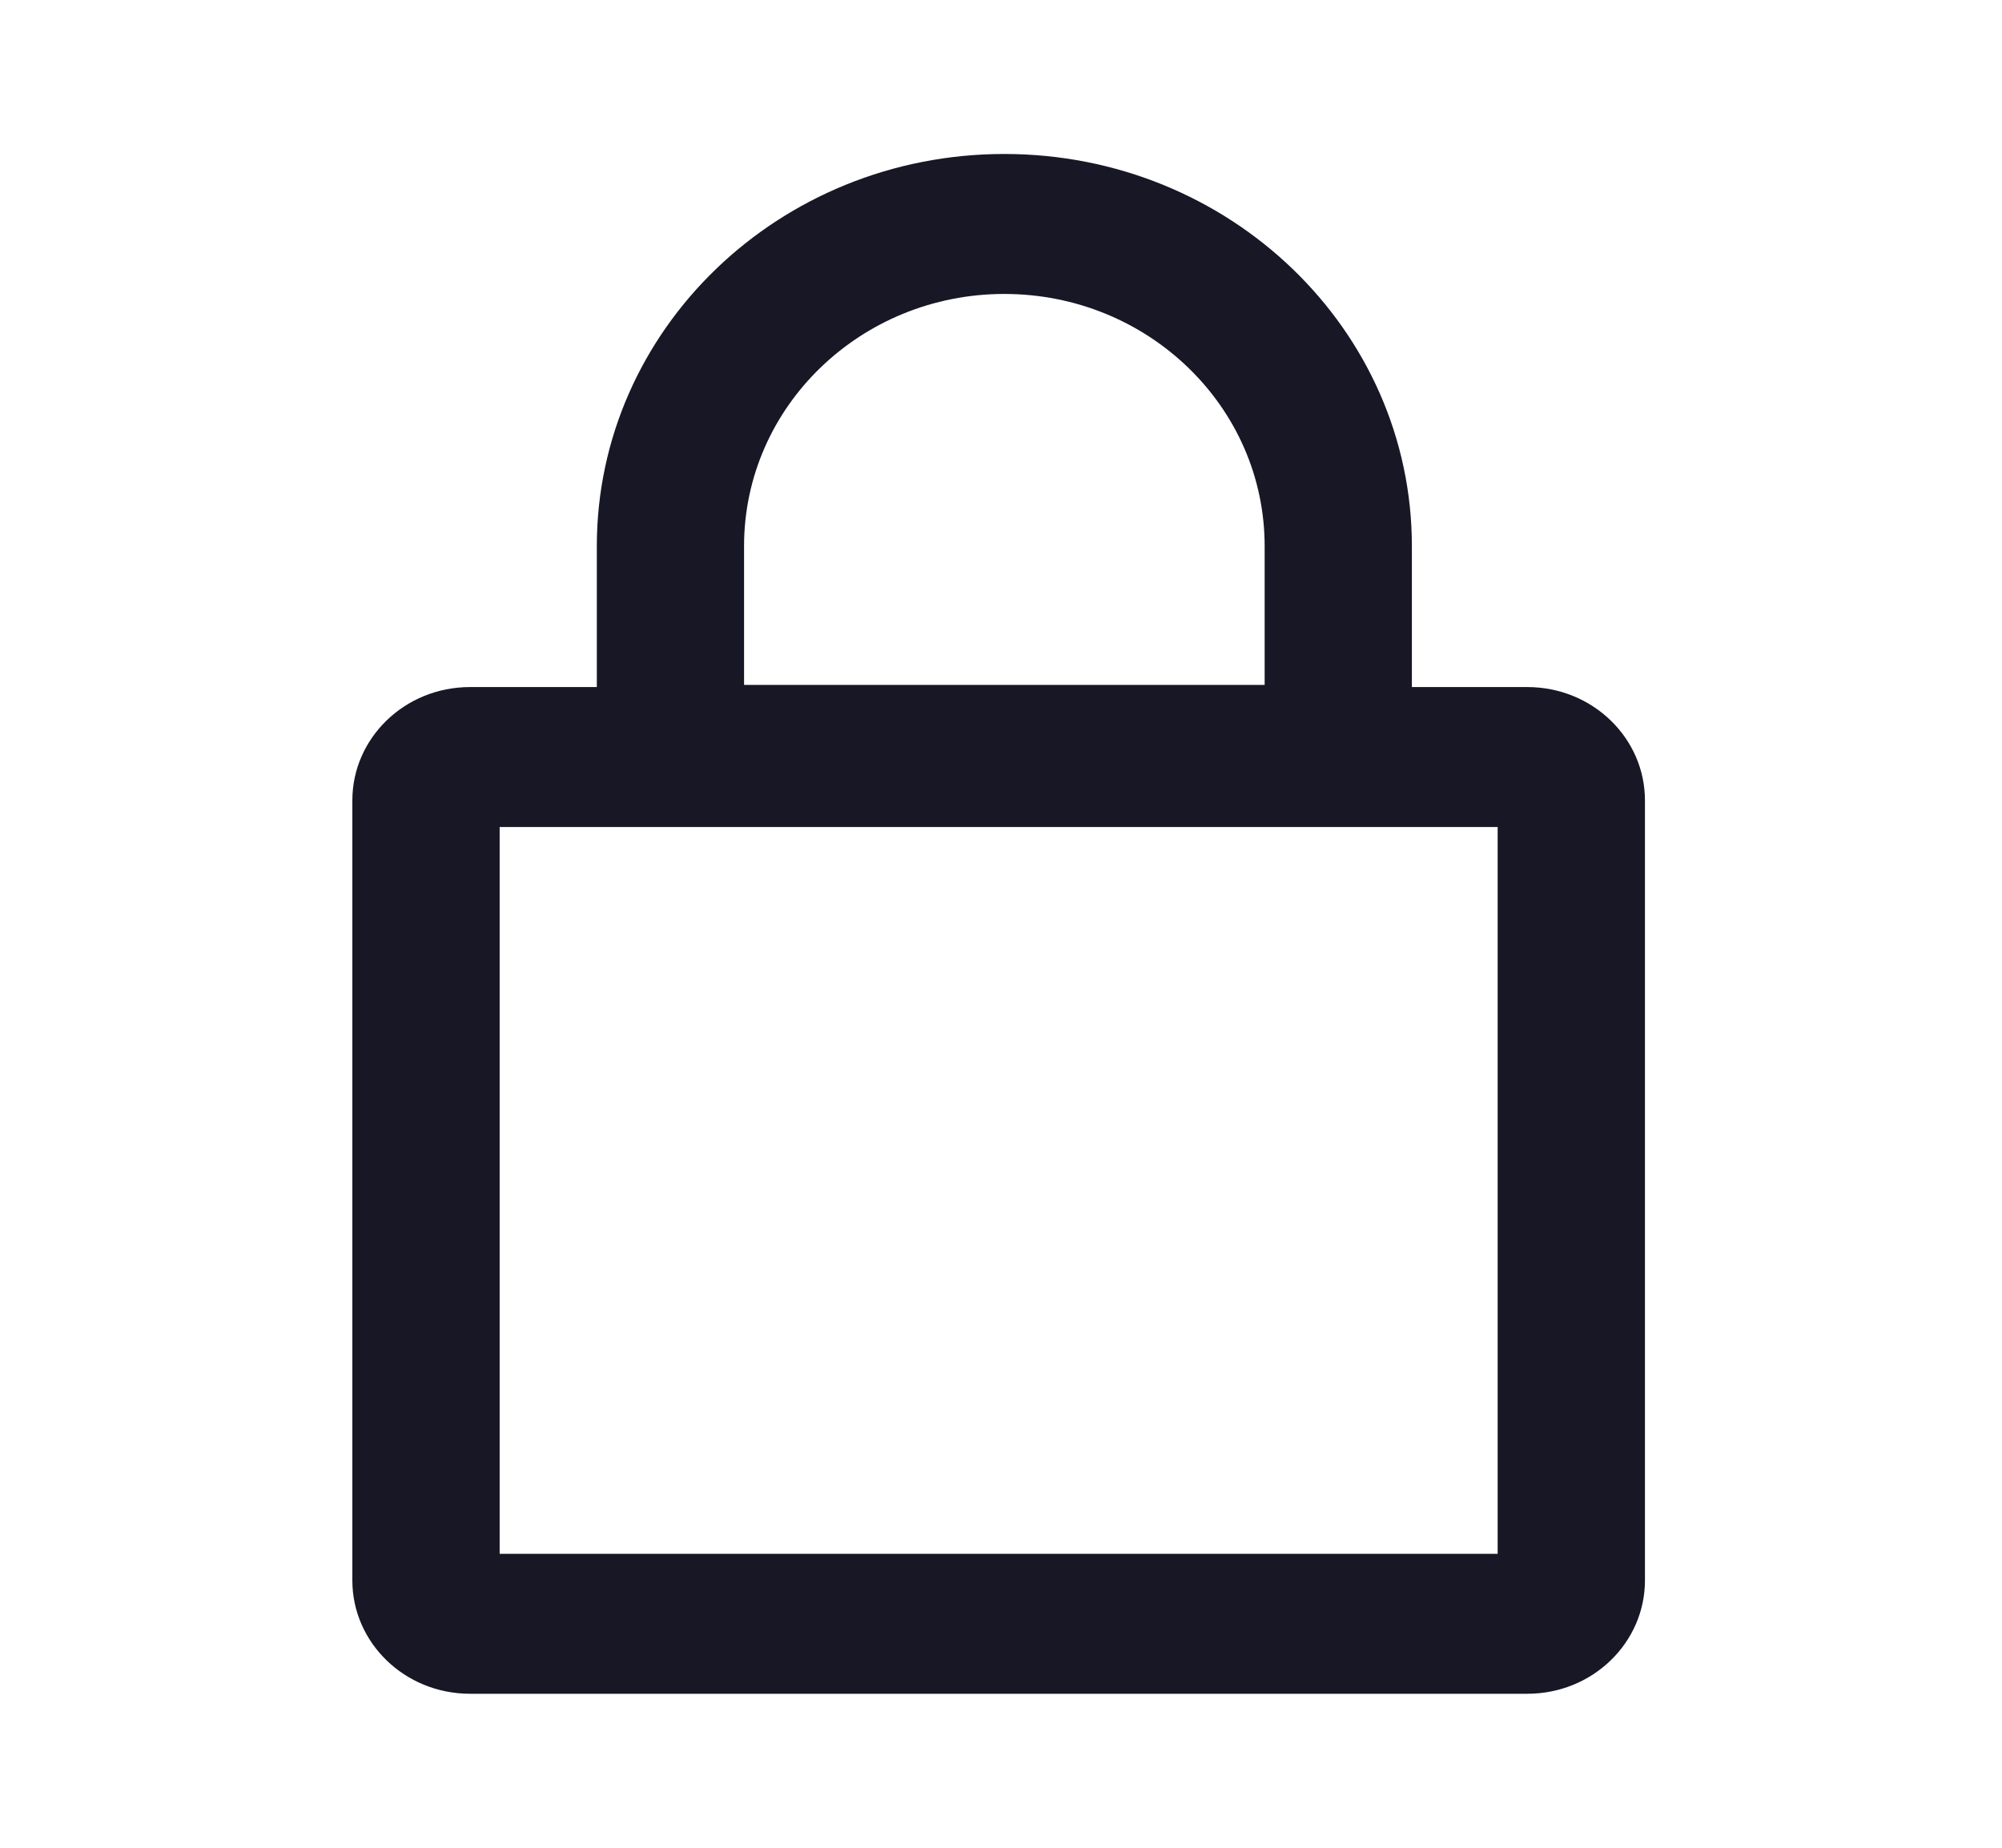 <svg width="26" height="24" viewBox="0 0 26 24" fill="none" xmlns="http://www.w3.org/2000/svg">
<path fill-rule="evenodd" clip-rule="evenodd" d="M7.751 8.924V7.094C7.751 4.284 10.117 2 13.043 2C15.97 2 18.336 4.284 18.336 7.094V8.924H19.834C20.686 8.924 21.363 9.59 21.363 10.396V20.528C21.363 21.334 20.686 22 19.834 22H6.105C5.253 22 4.576 21.334 4.576 20.528V10.396C4.576 9.59 5.253 8.924 6.105 8.924H7.751ZM6.489 10.742V20.182H19.45V10.742H6.489ZM16.424 8.896V7.094C16.424 5.282 14.907 3.818 13.043 3.818C11.18 3.818 9.663 5.282 9.663 7.094V8.896H16.424Z" fill="#171725"/>
</svg>

